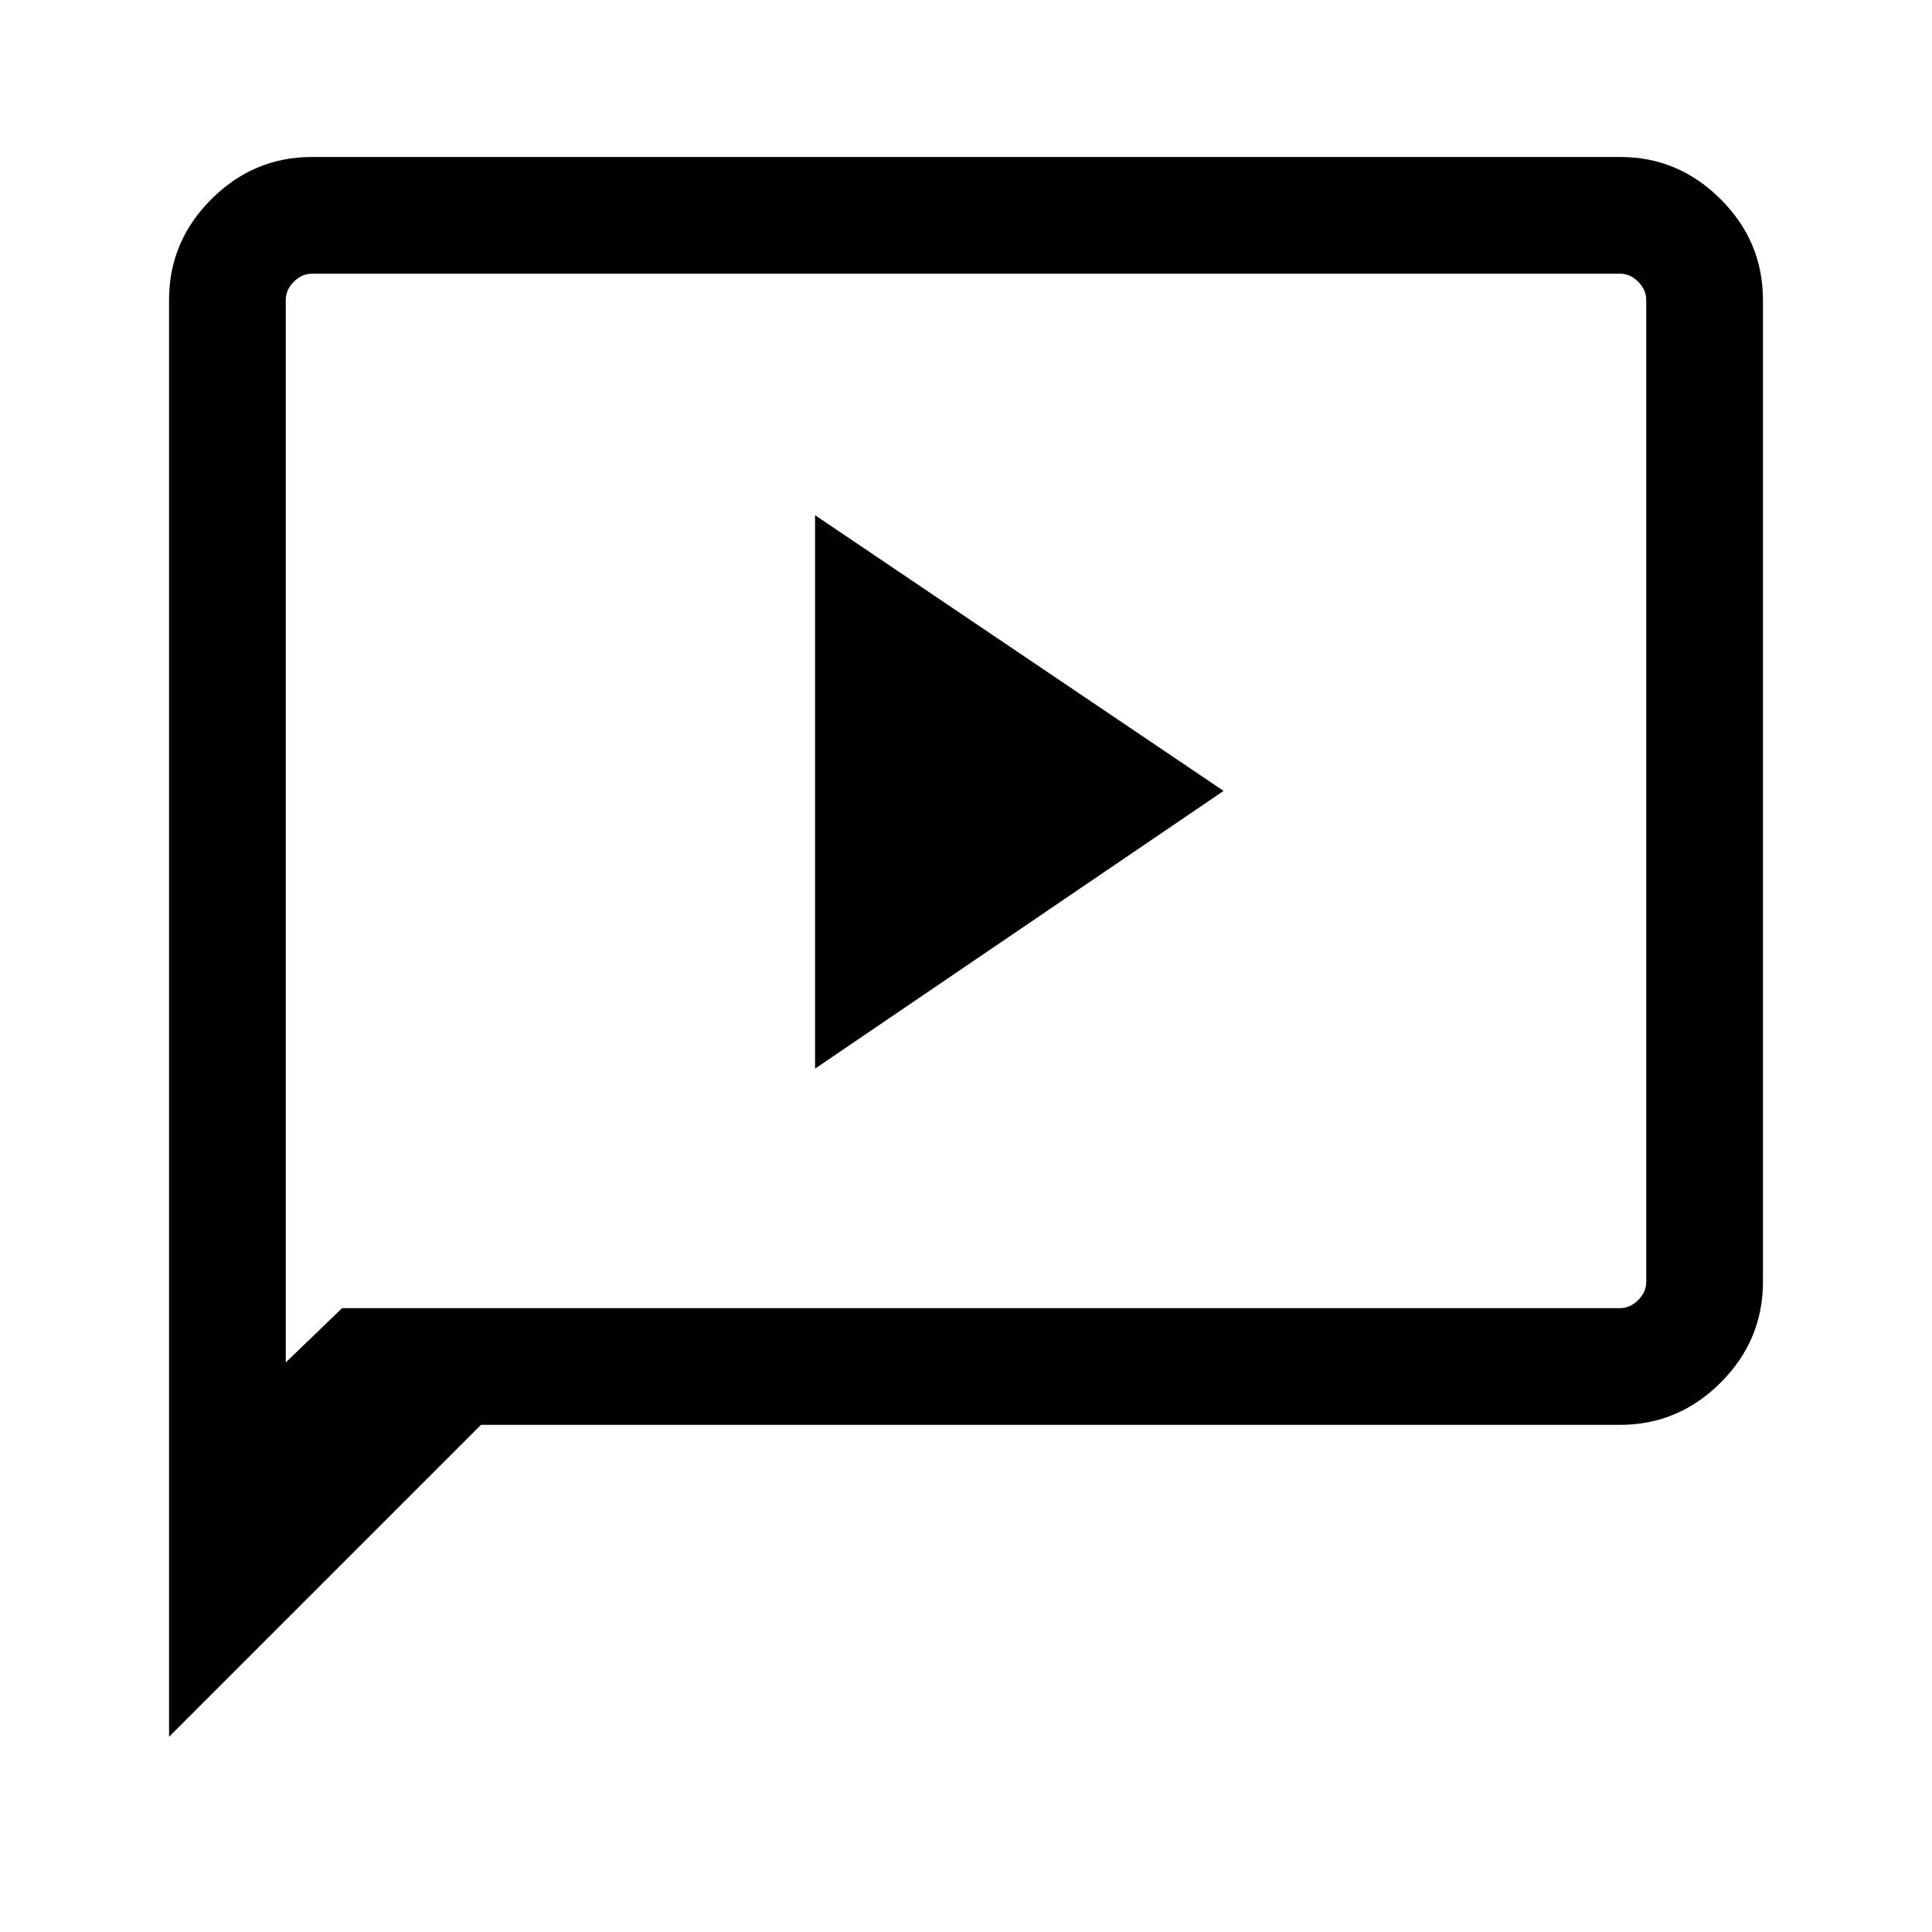 <svg xmlns="http://www.w3.org/2000/svg" height="48" width="48"><path d="M20.25 26.55 30.4 19.65 20.25 12.8ZM4.2 43.15V7.45Q4.2 6 5.25 4.95Q6.3 3.9 7.75 3.9H40.25Q41.7 3.9 42.75 4.95Q43.8 6 43.8 7.45V31.85Q43.8 33.3 42.75 34.35Q41.7 35.4 40.25 35.4H11.95ZM8.5 32.5H40.25Q40.5 32.5 40.7 32.3Q40.9 32.1 40.9 31.85V7.45Q40.9 7.2 40.7 7Q40.5 6.8 40.25 6.8H7.75Q7.5 6.8 7.3 7Q7.1 7.2 7.1 7.45V33.85ZM7.1 32.5V7.45Q7.1 7.15 7.1 6.975Q7.1 6.8 7.1 6.8Q7.1 6.8 7.1 6.975Q7.1 7.15 7.1 7.45V31.85Q7.1 32.15 7.1 32.325Q7.1 32.5 7.1 32.5Z"/></svg>